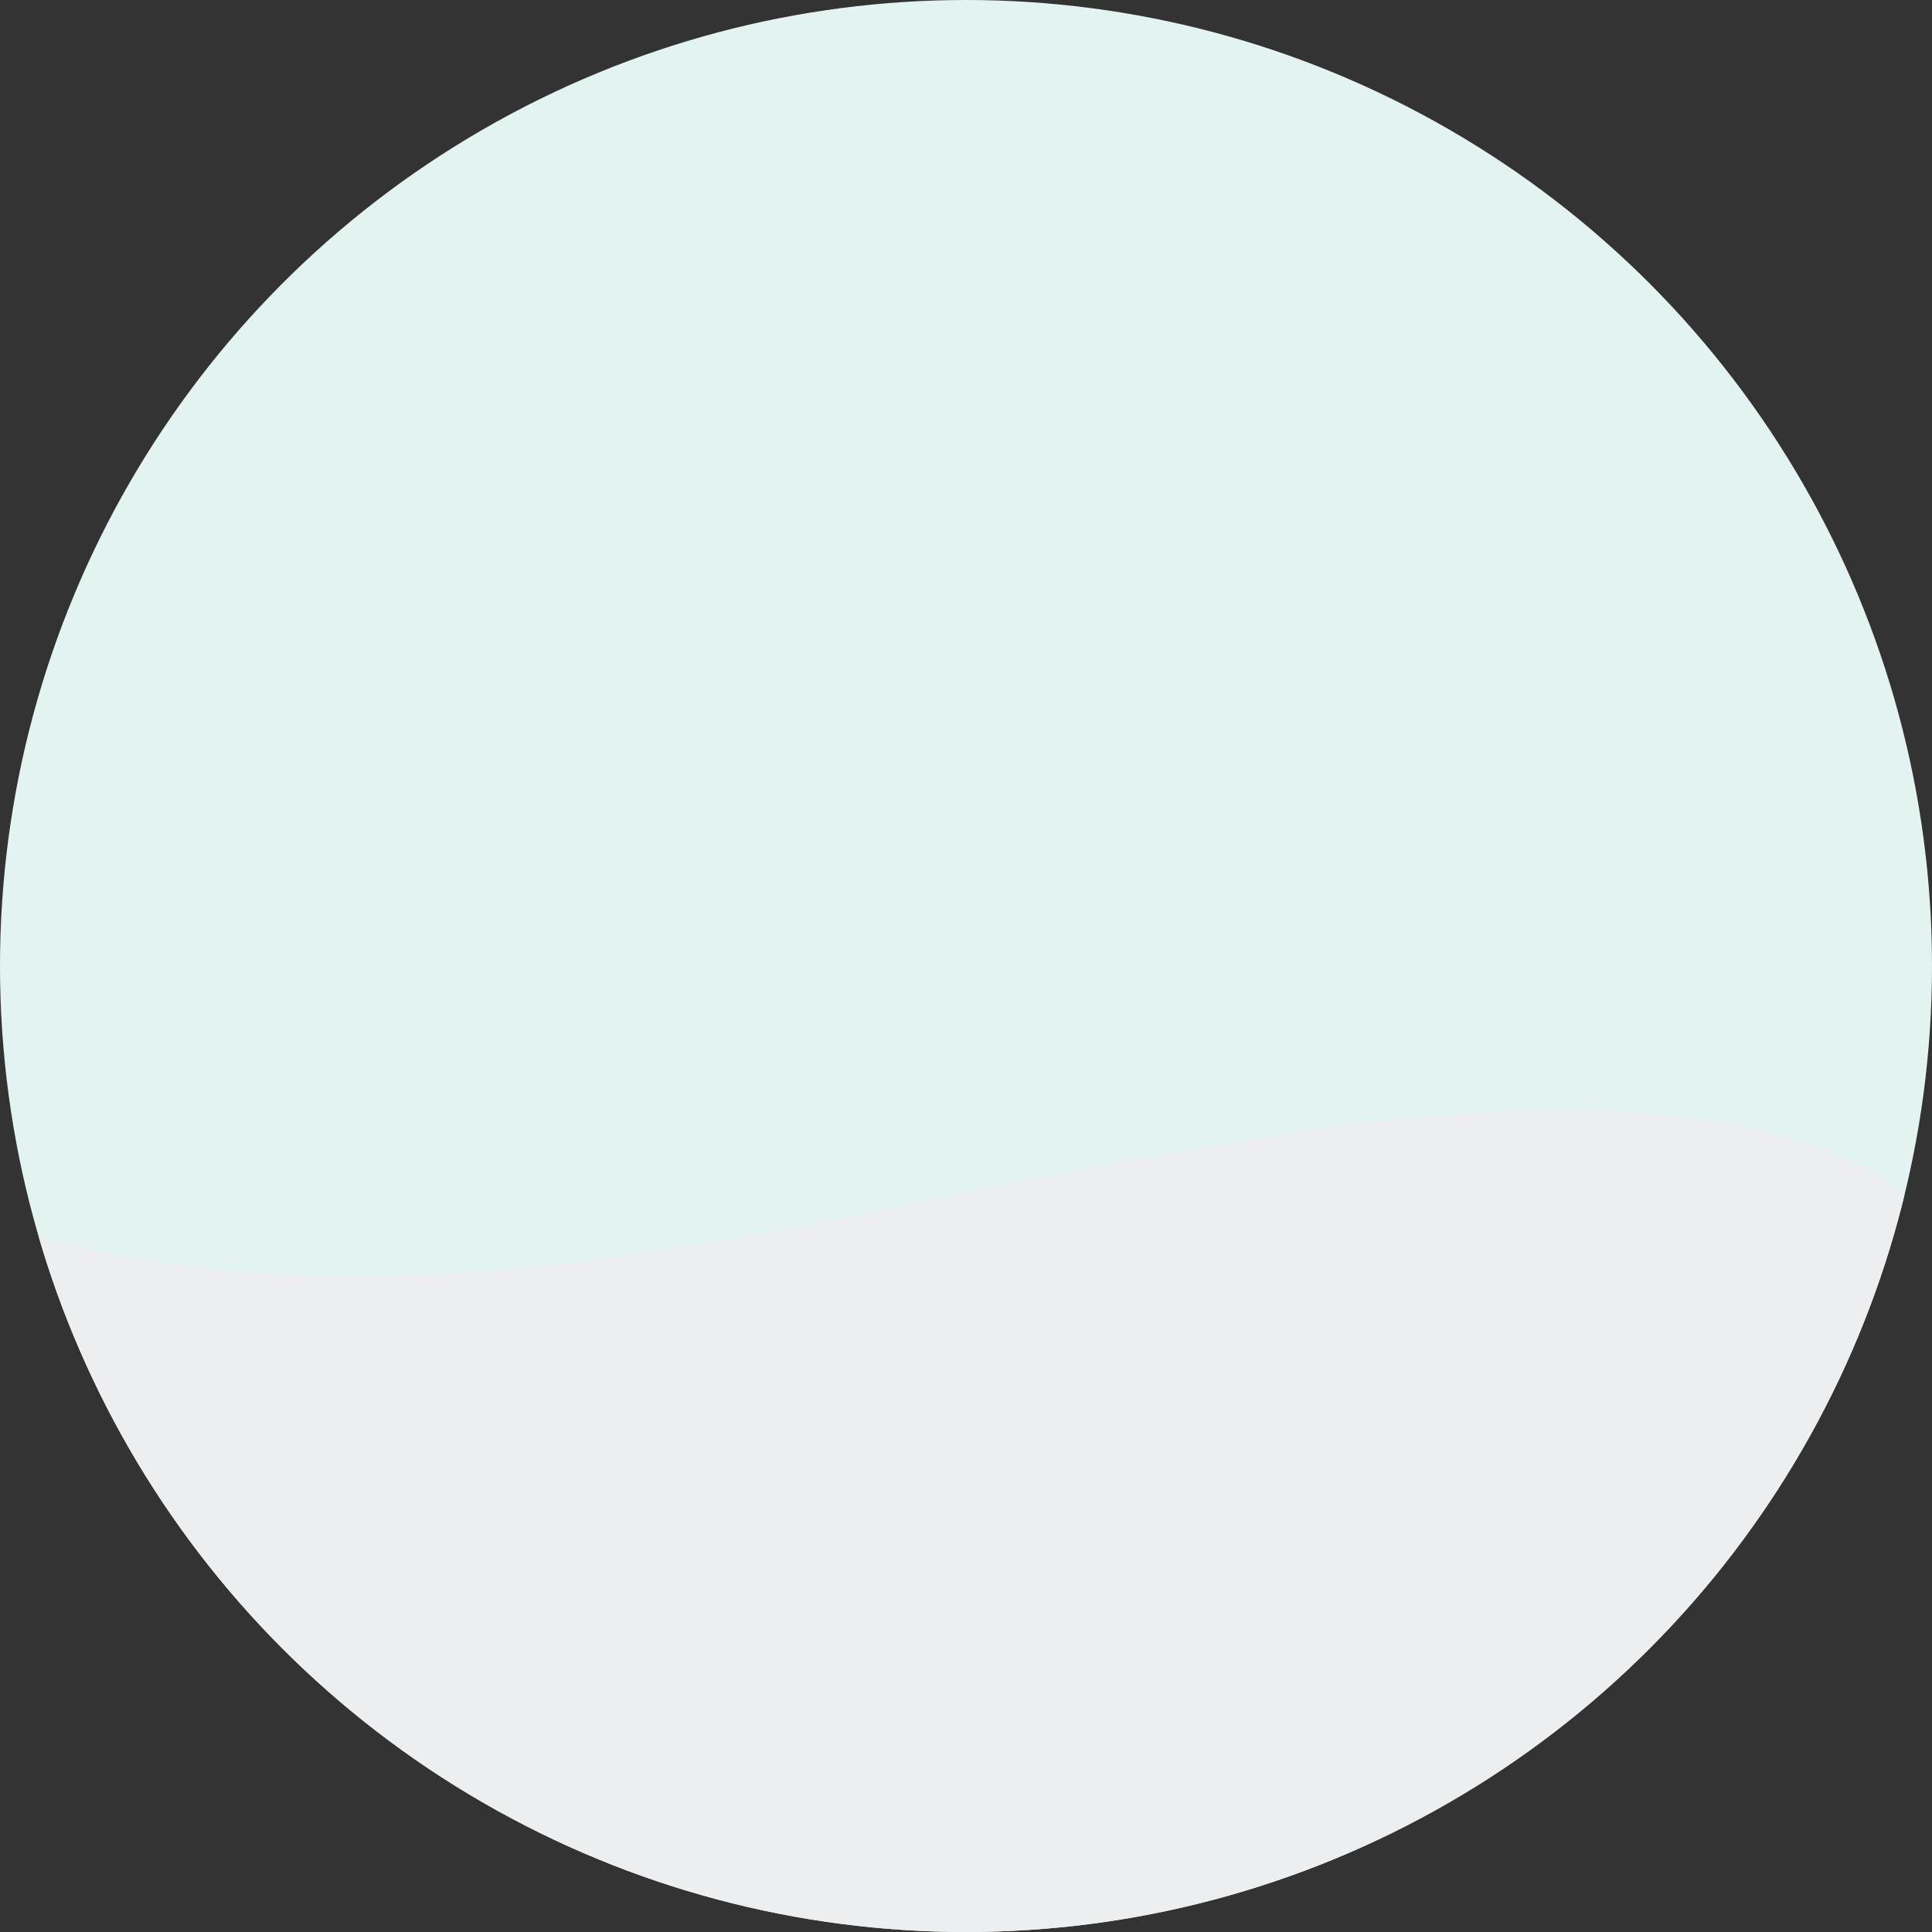 <svg xmlns="http://www.w3.org/2000/svg" xmlns:xlink="http://www.w3.org/1999/xlink" width="535" height="535" viewBox="0 0 535 535">
  <rect x="0" y="0" width="535" height="535" fill="#333333" stroke="none"/>
  <defs>
    <clipPath id="clip-path">
      <circle id="Ellipse_544" data-name="Ellipse 544" cx="267.5" cy="267.5" r="267.5" transform="translate(0.367 0.367)" fill="none"/>
    </clipPath>
  </defs>
  <g id="Group_1183" data-name="Group 1183" transform="translate(-445 -2735)">
    <circle id="Ellipse_545" data-name="Ellipse 545" cx="267.5" cy="267.5" r="267.5" transform="translate(445 2735)" fill="#e3f3f2" style="mix-blend-mode: multiply;isolation: isolate"/>
    <g id="Mask_Group_8" data-name="Mask Group 8" transform="translate(444.633 2734.633)" clip-path="url(#clip-path)">
      <path id="Path_3156" data-name="Path 3156" d="M0,277.214V65C106.83,86.9,226,41.653,287.827,26.228S354.153,9.213,389.5,4.005,467.528-2.832,498.18,8.468c21.349,7.87,26.232,18.5,27.229,24.221a9.079,9.079,0,0,1,.135,1.568v2.485l0,.006V277.214Z" transform="matrix(0.998, 0.07, -0.07, 0.998, 14.751, 277.796)" fill="#edeeef"/>
    </g>
  </g>
</svg>
